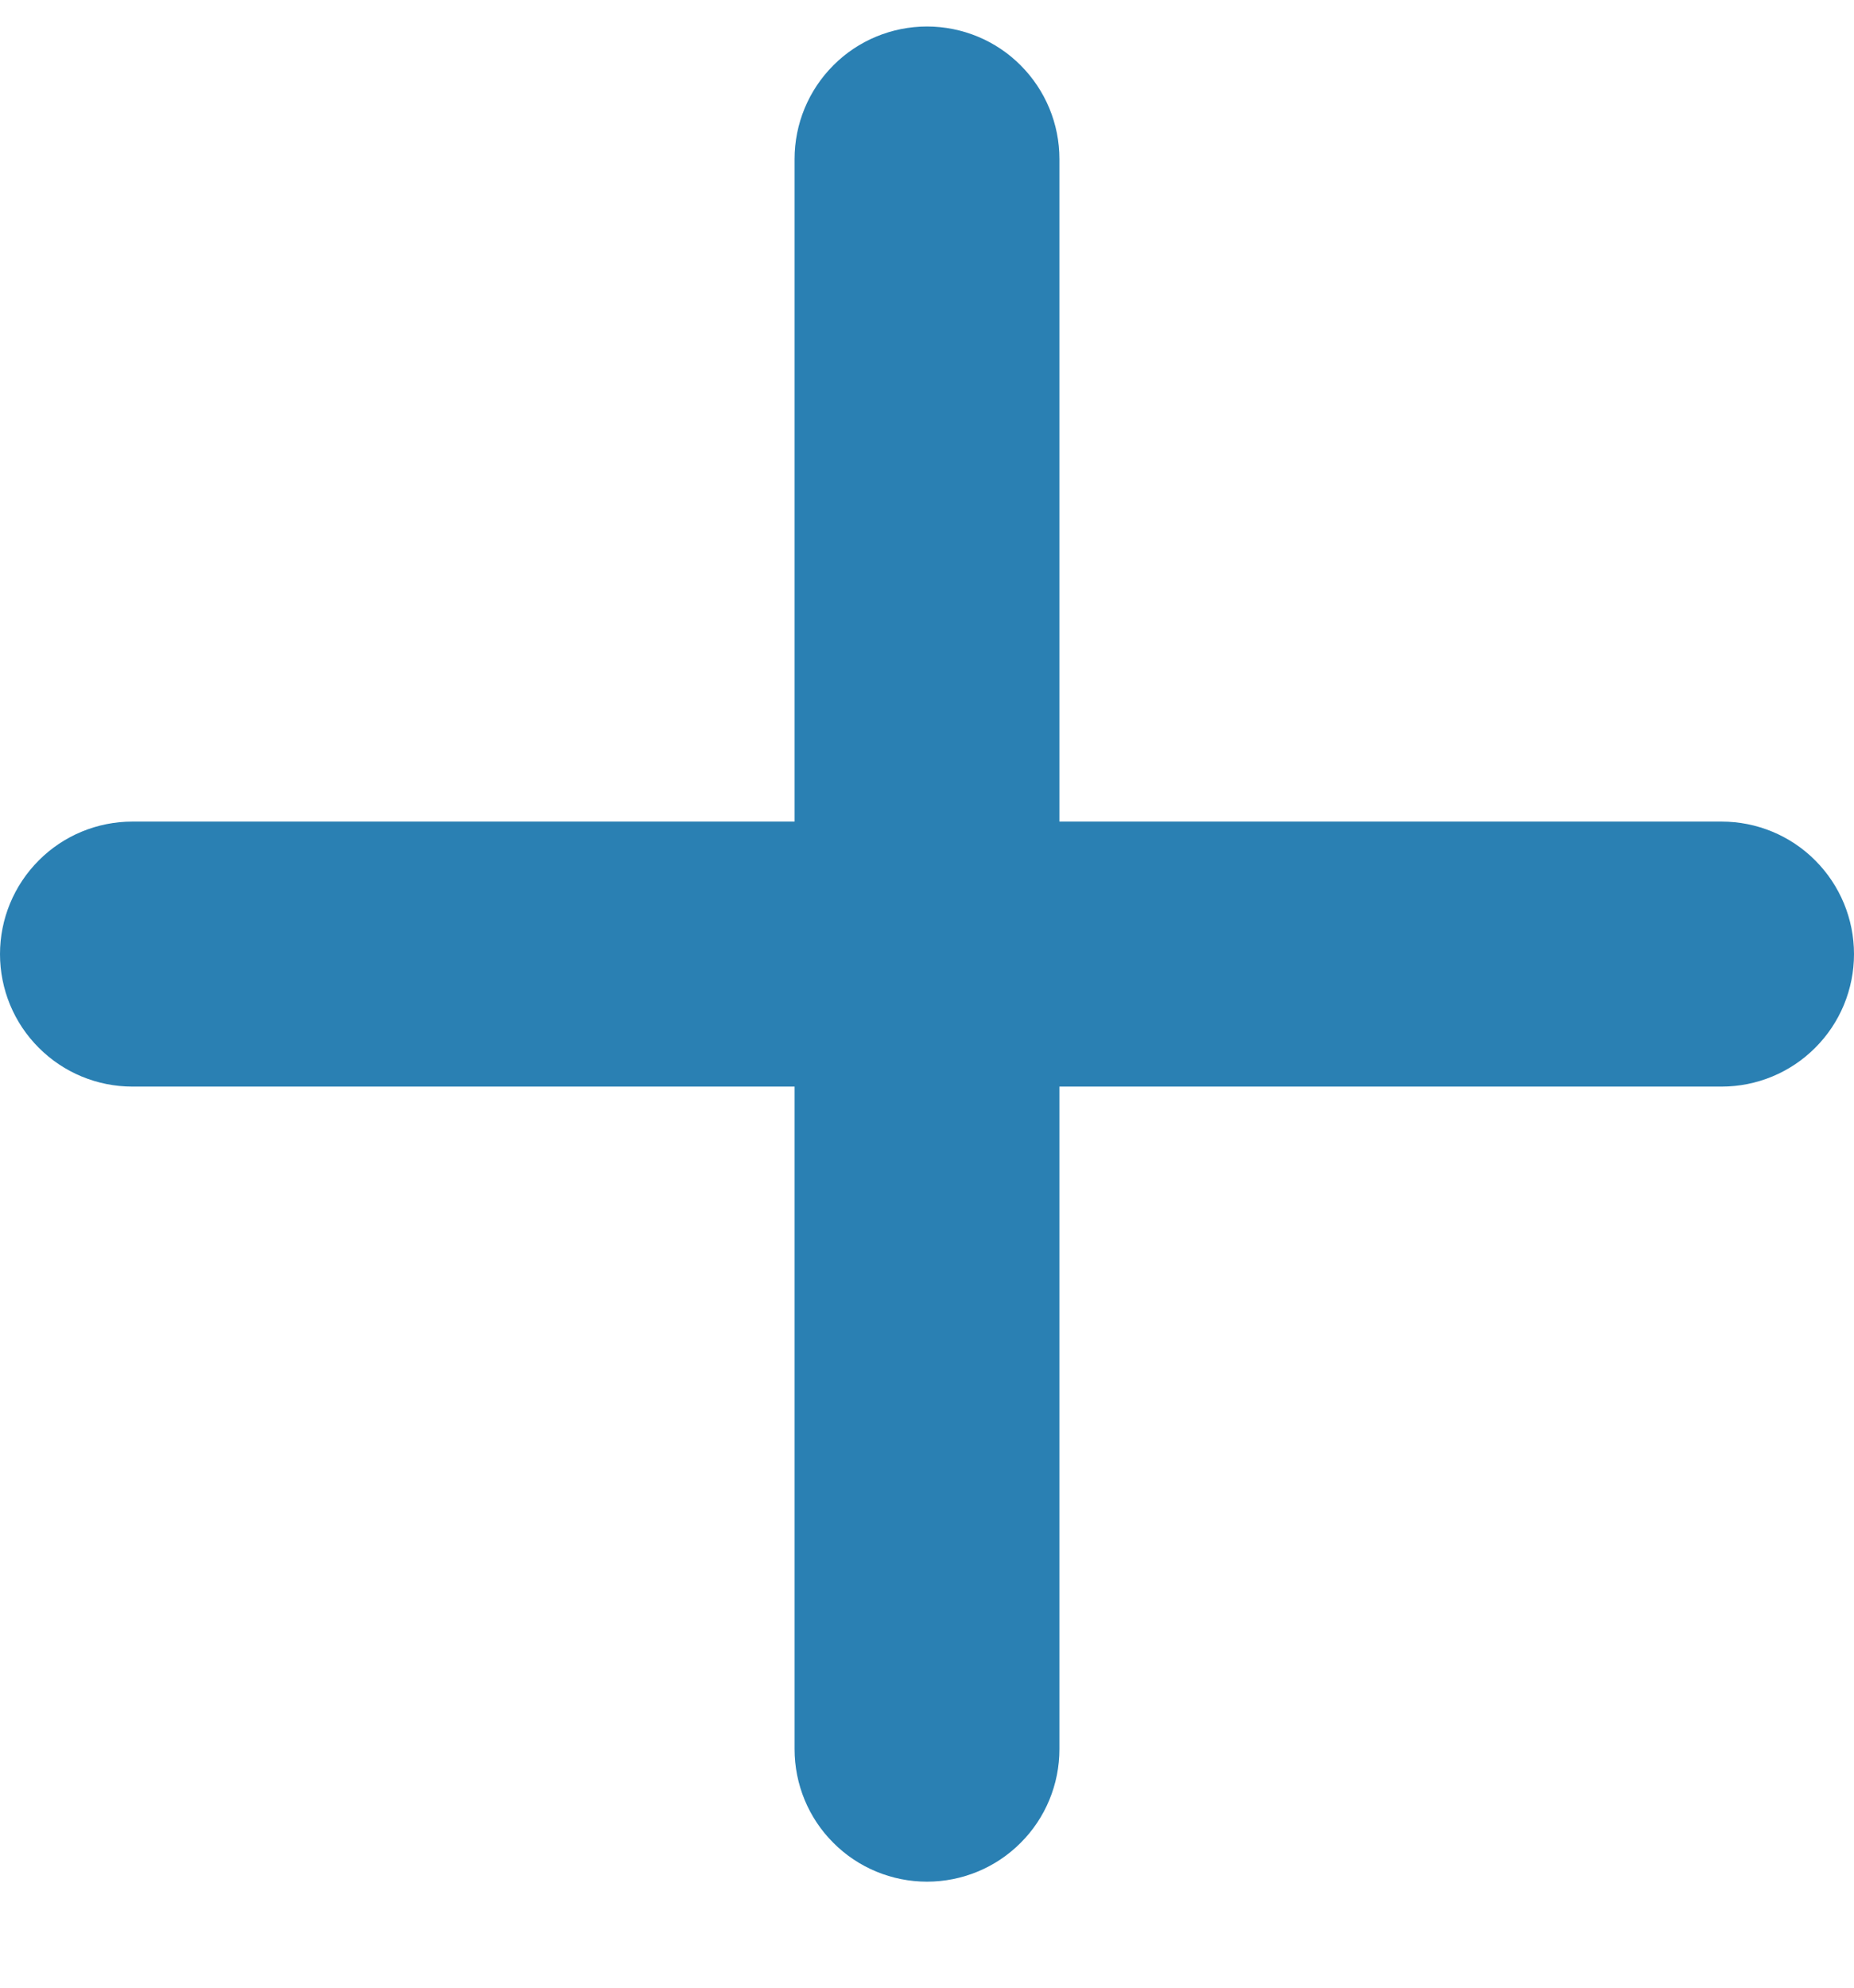 <svg width="14" height="15" viewBox="0 0 14 15" fill="none" xmlns="http://www.w3.org/2000/svg">
<path d="M13 8.2H8V13.2C8 13.465 7.895 13.72 7.707 13.907C7.52 14.095 7.265 14.2 7 14.2C6.735 14.2 6.48 14.095 6.293 13.907C6.105 13.72 6 13.465 6 13.2V8.2H1C0.735 8.2 0.48 8.095 0.293 7.907C0.105 7.72 0 7.465 0 7.2C0 6.935 0.105 6.681 0.293 6.493C0.48 6.305 0.735 6.2 1 6.2H6V1.2C6 0.935 6.105 0.681 6.293 0.493C6.48 0.305 6.735 0.2 7 0.2C7.265 0.2 7.52 0.305 7.707 0.493C7.895 0.681 8 0.935 8 1.2V6.2H13C13.265 6.2 13.52 6.305 13.707 6.493C13.895 6.681 14 6.935 14 7.2C14 7.465 13.895 7.72 13.707 7.907C13.52 8.095 13.265 8.2 13 8.2Z" fill="#2A80B3"/>
</svg>
